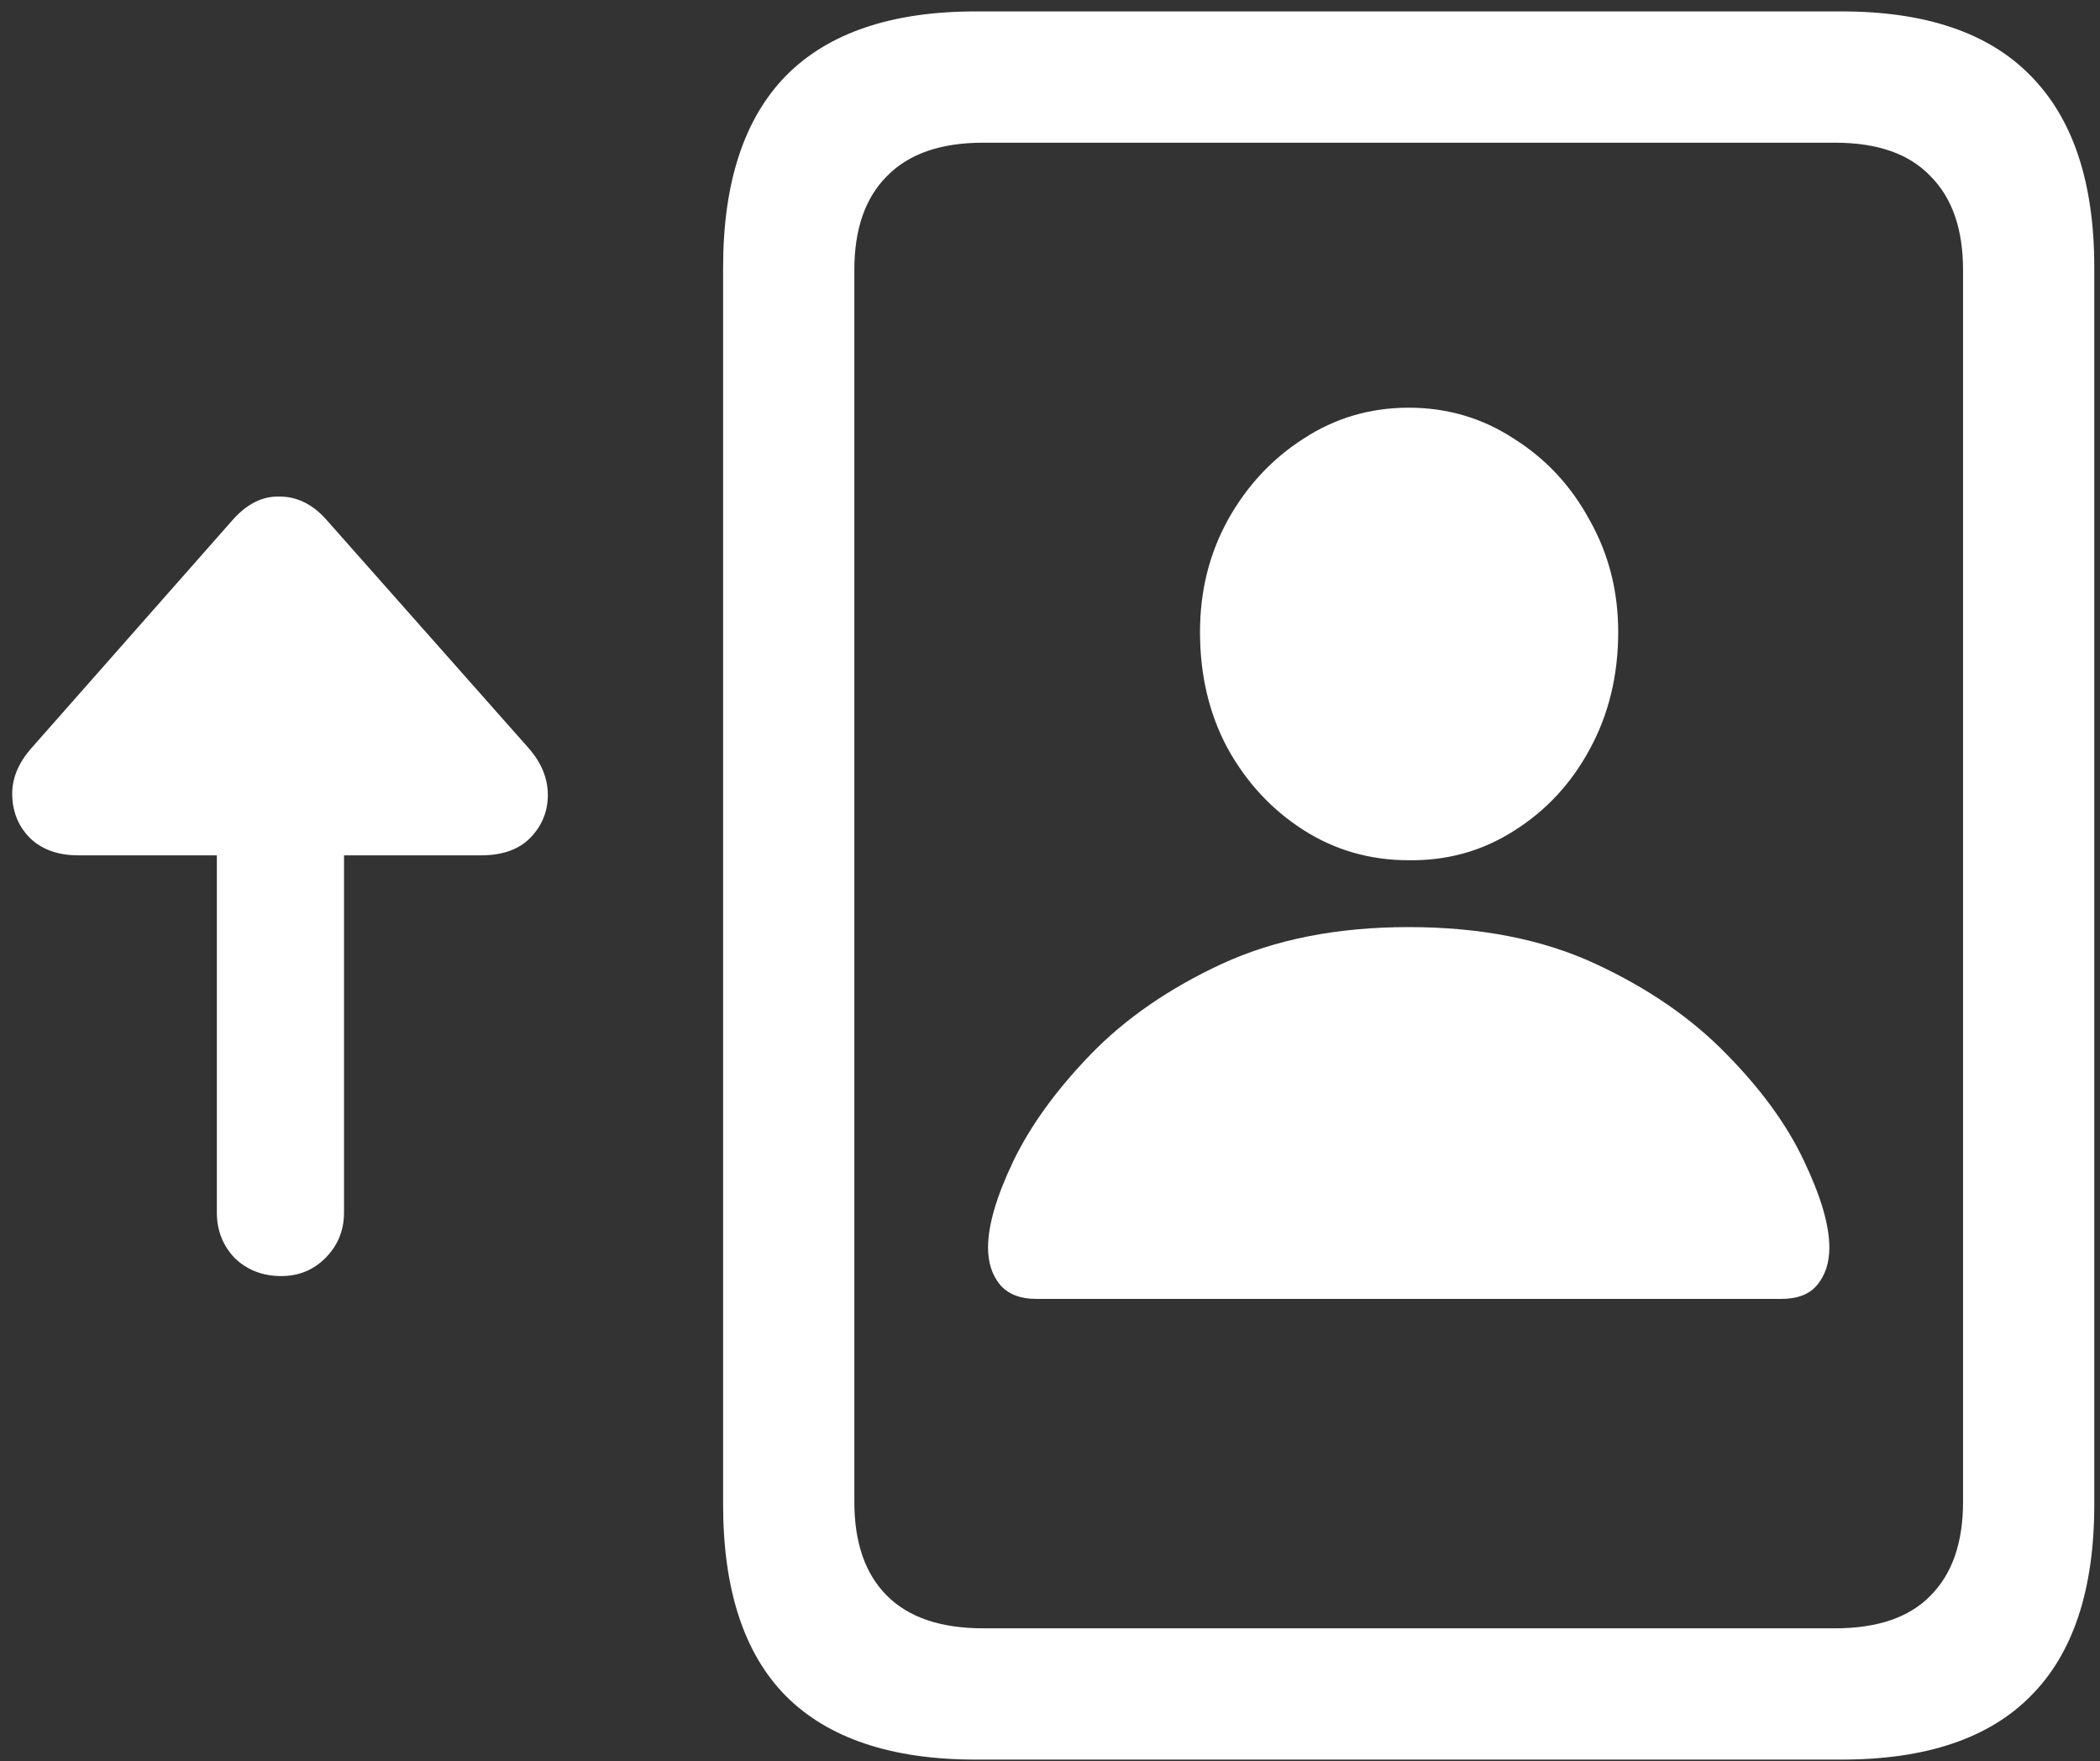 <svg width="161" height="135" viewBox="0 0 161 135" fill="none" xmlns="http://www.w3.org/2000/svg">
<rect x="0" y="0" width="161" height="135" fill="#333333" stroke="none"/>
<path d="M2.438 57.312C1.396 58.479 0.896 59.708 0.938 61C0.979 62.292 1.438 63.375 2.312 64.25C3.229 65.125 4.458 65.562 6 65.562H16.625V92.938C16.625 94.312 17.083 95.479 18 96.438C18.958 97.354 20.146 97.812 21.562 97.812C22.896 97.812 24.021 97.354 24.938 96.438C25.896 95.479 26.375 94.312 26.375 92.938V65.562H36.875C38.542 65.562 39.812 65.104 40.688 64.188C41.562 63.271 42 62.188 42 60.938C42 59.646 41.5 58.438 40.5 57.312L25 39.812C23.958 38.646 22.771 38.062 21.438 38.062C20.146 38.021 18.958 38.604 17.875 39.812L2.438 57.312ZM55.438 115.312C55.438 121.854 57.042 126.75 60.25 130C63.5 133.25 68.354 134.875 74.812 134.875H141.188C147.646 134.875 152.479 133.25 155.688 130C158.938 126.75 160.562 121.854 160.562 115.312V20.5C160.562 14 158.938 9.104 155.688 5.812C152.479 2.521 147.646 0.875 141.188 0.875H74.812C68.354 0.875 63.5 2.521 60.25 5.812C57.042 9.104 55.438 14 55.438 20.5V115.312ZM65.5 115.125V20.688C65.5 17.562 66.333 15.167 68 13.5C69.667 11.792 72.125 10.938 75.375 10.938H140.688C143.938 10.938 146.375 11.792 148 13.5C149.667 15.167 150.5 17.562 150.5 20.688V115.125C150.5 118.25 149.667 120.646 148 122.312C146.375 123.979 143.938 124.812 140.688 124.812H75.375C72.125 124.812 69.667 123.979 68 122.312C66.333 120.646 65.5 118.25 65.5 115.125ZM79.438 99.562H136.562C137.812 99.562 138.729 99.208 139.312 98.5C139.938 97.75 140.25 96.792 140.25 95.625C140.25 93.917 139.604 91.708 138.312 89C137.021 86.25 135.042 83.521 132.375 80.812C129.708 78.062 126.354 75.75 122.312 73.875C118.271 72 113.5 71.062 108 71.062C102.542 71.062 97.771 72 93.688 73.875C89.646 75.75 86.292 78.062 83.625 80.812C81 83.521 79.021 86.25 77.688 89C76.396 91.708 75.75 93.917 75.75 95.625C75.75 96.792 76.062 97.75 76.688 98.5C77.312 99.208 78.229 99.562 79.438 99.562ZM108 65.938C110.958 65.979 113.646 65.229 116.062 63.688C118.521 62.146 120.458 60.062 121.875 57.438C123.333 54.771 124.062 51.771 124.062 48.438C124.062 45.312 123.333 42.458 121.875 39.875C120.458 37.25 118.521 35.167 116.062 33.625C113.646 32.042 110.958 31.25 108 31.25C105.042 31.25 102.354 32.042 99.938 33.625C97.521 35.167 95.583 37.25 94.125 39.875C92.708 42.458 92 45.312 92 48.438C92 51.771 92.708 54.75 94.125 57.375C95.583 60 97.521 62.083 99.938 63.625C102.354 65.167 105.042 65.938 108 65.938Z" fill="white"/>
</svg>
